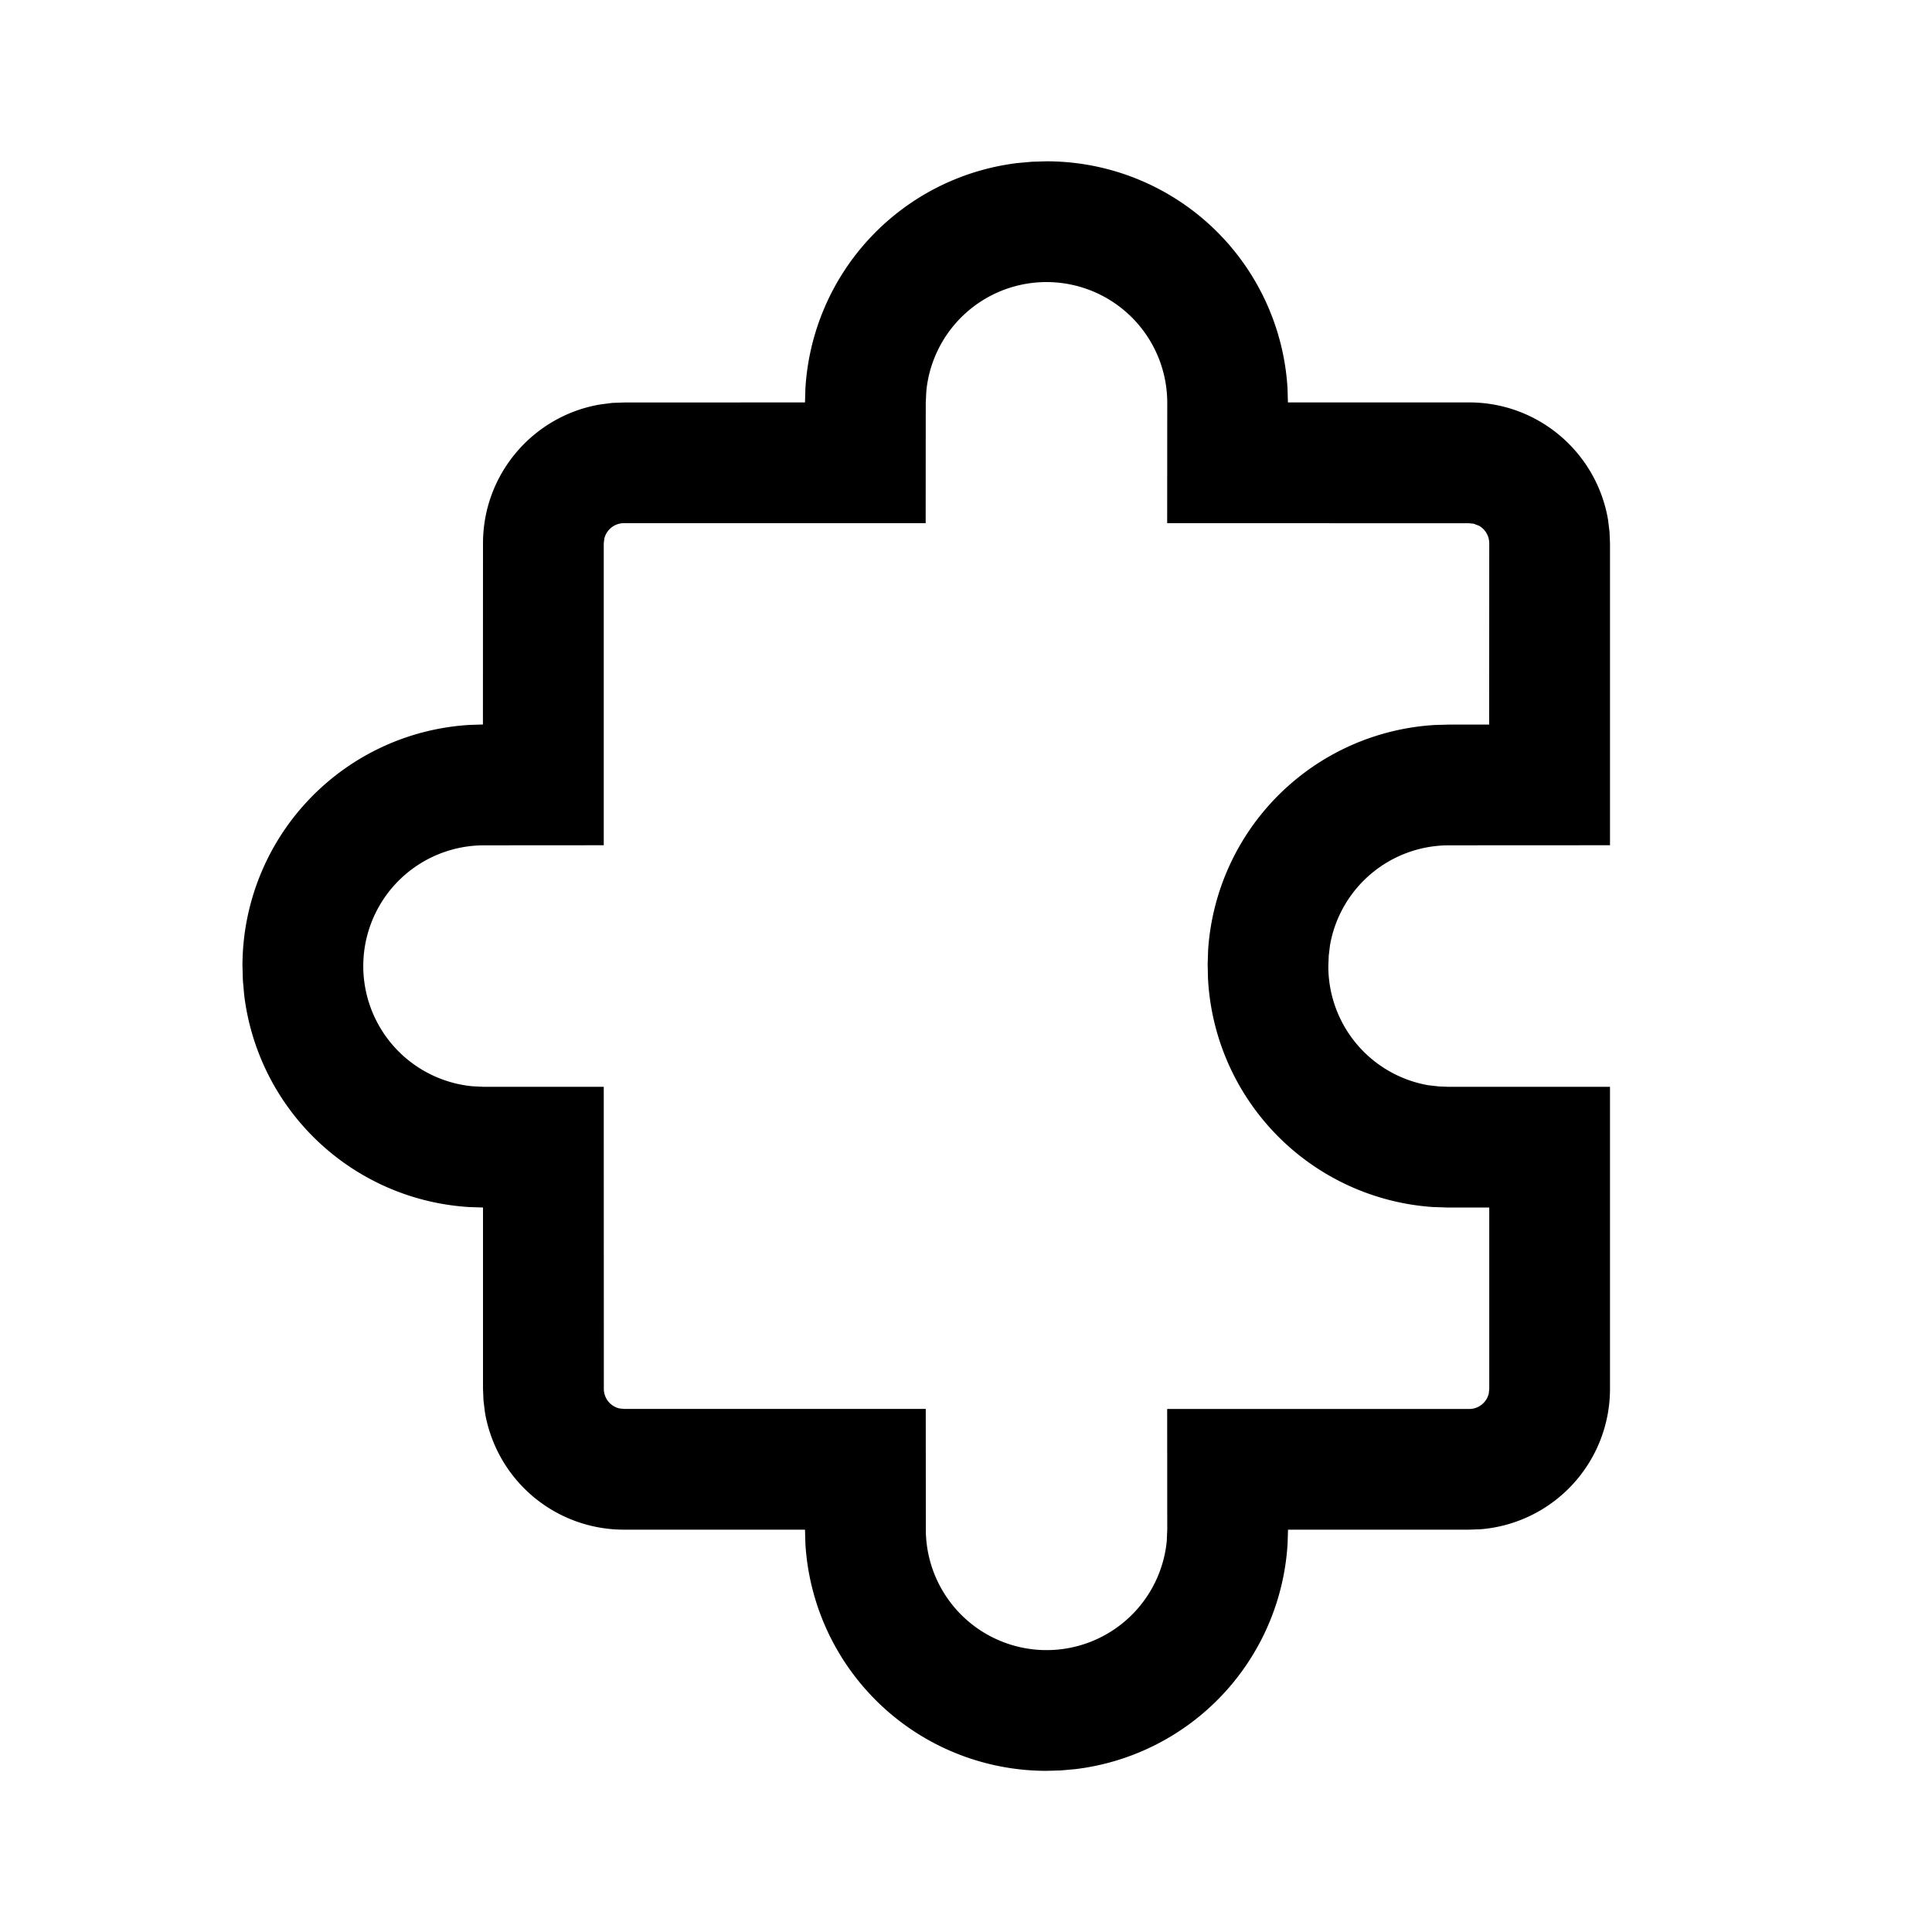 <svg xmlns="http://www.w3.org/2000/svg" xmlns:xlink="http://www.w3.org/1999/xlink" width="1em" height="1em" aria-hidden="true" class="iconify iconify--fluent" preserveAspectRatio="xMidYMid meet" role="img" viewBox="0 0 24 24"><g fill="none"><path fill="currentColor" d="M13 2.004a2.998 2.998 0 0 1 2.994 2.819l.005.176h2.251c.867 0 1.587.631 1.726 1.46l.018.147l.006.144v3.75l-1.998.001a1.5 1.5 0 0 0-1.48 1.239l-.016.132l-.005.129a1.5 1.5 0 0 0 1.24 1.48l.132.015l.128.005H20L20 17.252a1.75 1.75 0 0 1-1.607 1.745l-.143.005H16l-.005.172a3 3 0 0 1-2.638 2.803l-.18.016l-.177.005a3 3 0 0 1-2.995-2.82L10 19.002H7.75a1.75 1.75 0 0 1-1.726-1.458l-.018-.148L6 17.253V15l-.164-.005a3 3 0 0 1-2.803-2.638l-.016-.18L3.012 12a3 3 0 0 1 2.824-2.995l.163-.005L6 6.75c0-.867.63-1.587 1.458-1.726l.148-.019L7.75 5L10 4.999l.005-.171a3 3 0 0 1 2.638-2.803l.18-.016l.177-.005zm0 1.5a1.5 1.5 0 0 0-1.493 1.356l-.007.145l-.001 1.494H7.75a.25.25 0 0 0-.243.193L7.5 6.75v3.75l-1.488.001a1.5 1.5 0 0 0-.144 2.993l.144.007H7.5l.001 3.751a.25.25 0 0 0 .193.244l.057.006h3.749l.001 1.496a1.5 1.5 0 0 0 2.993.145L14.5 19l-.001-1.497h3.751a.25.25 0 0 0 .244-.192l.006-.057V15h-.524l-.18-.006a3.003 3.003 0 0 1-2.79-2.841l-.004-.177l.006-.18a3 3 0 0 1 2.819-2.79l.174-.005h.498L18.5 6.75a.25.25 0 0 0-.13-.22l-.063-.024l-.057-.006l-3.751-.001l.001-1.495a1.5 1.5 0 0 0-1.5-1.5z"/></g></svg>